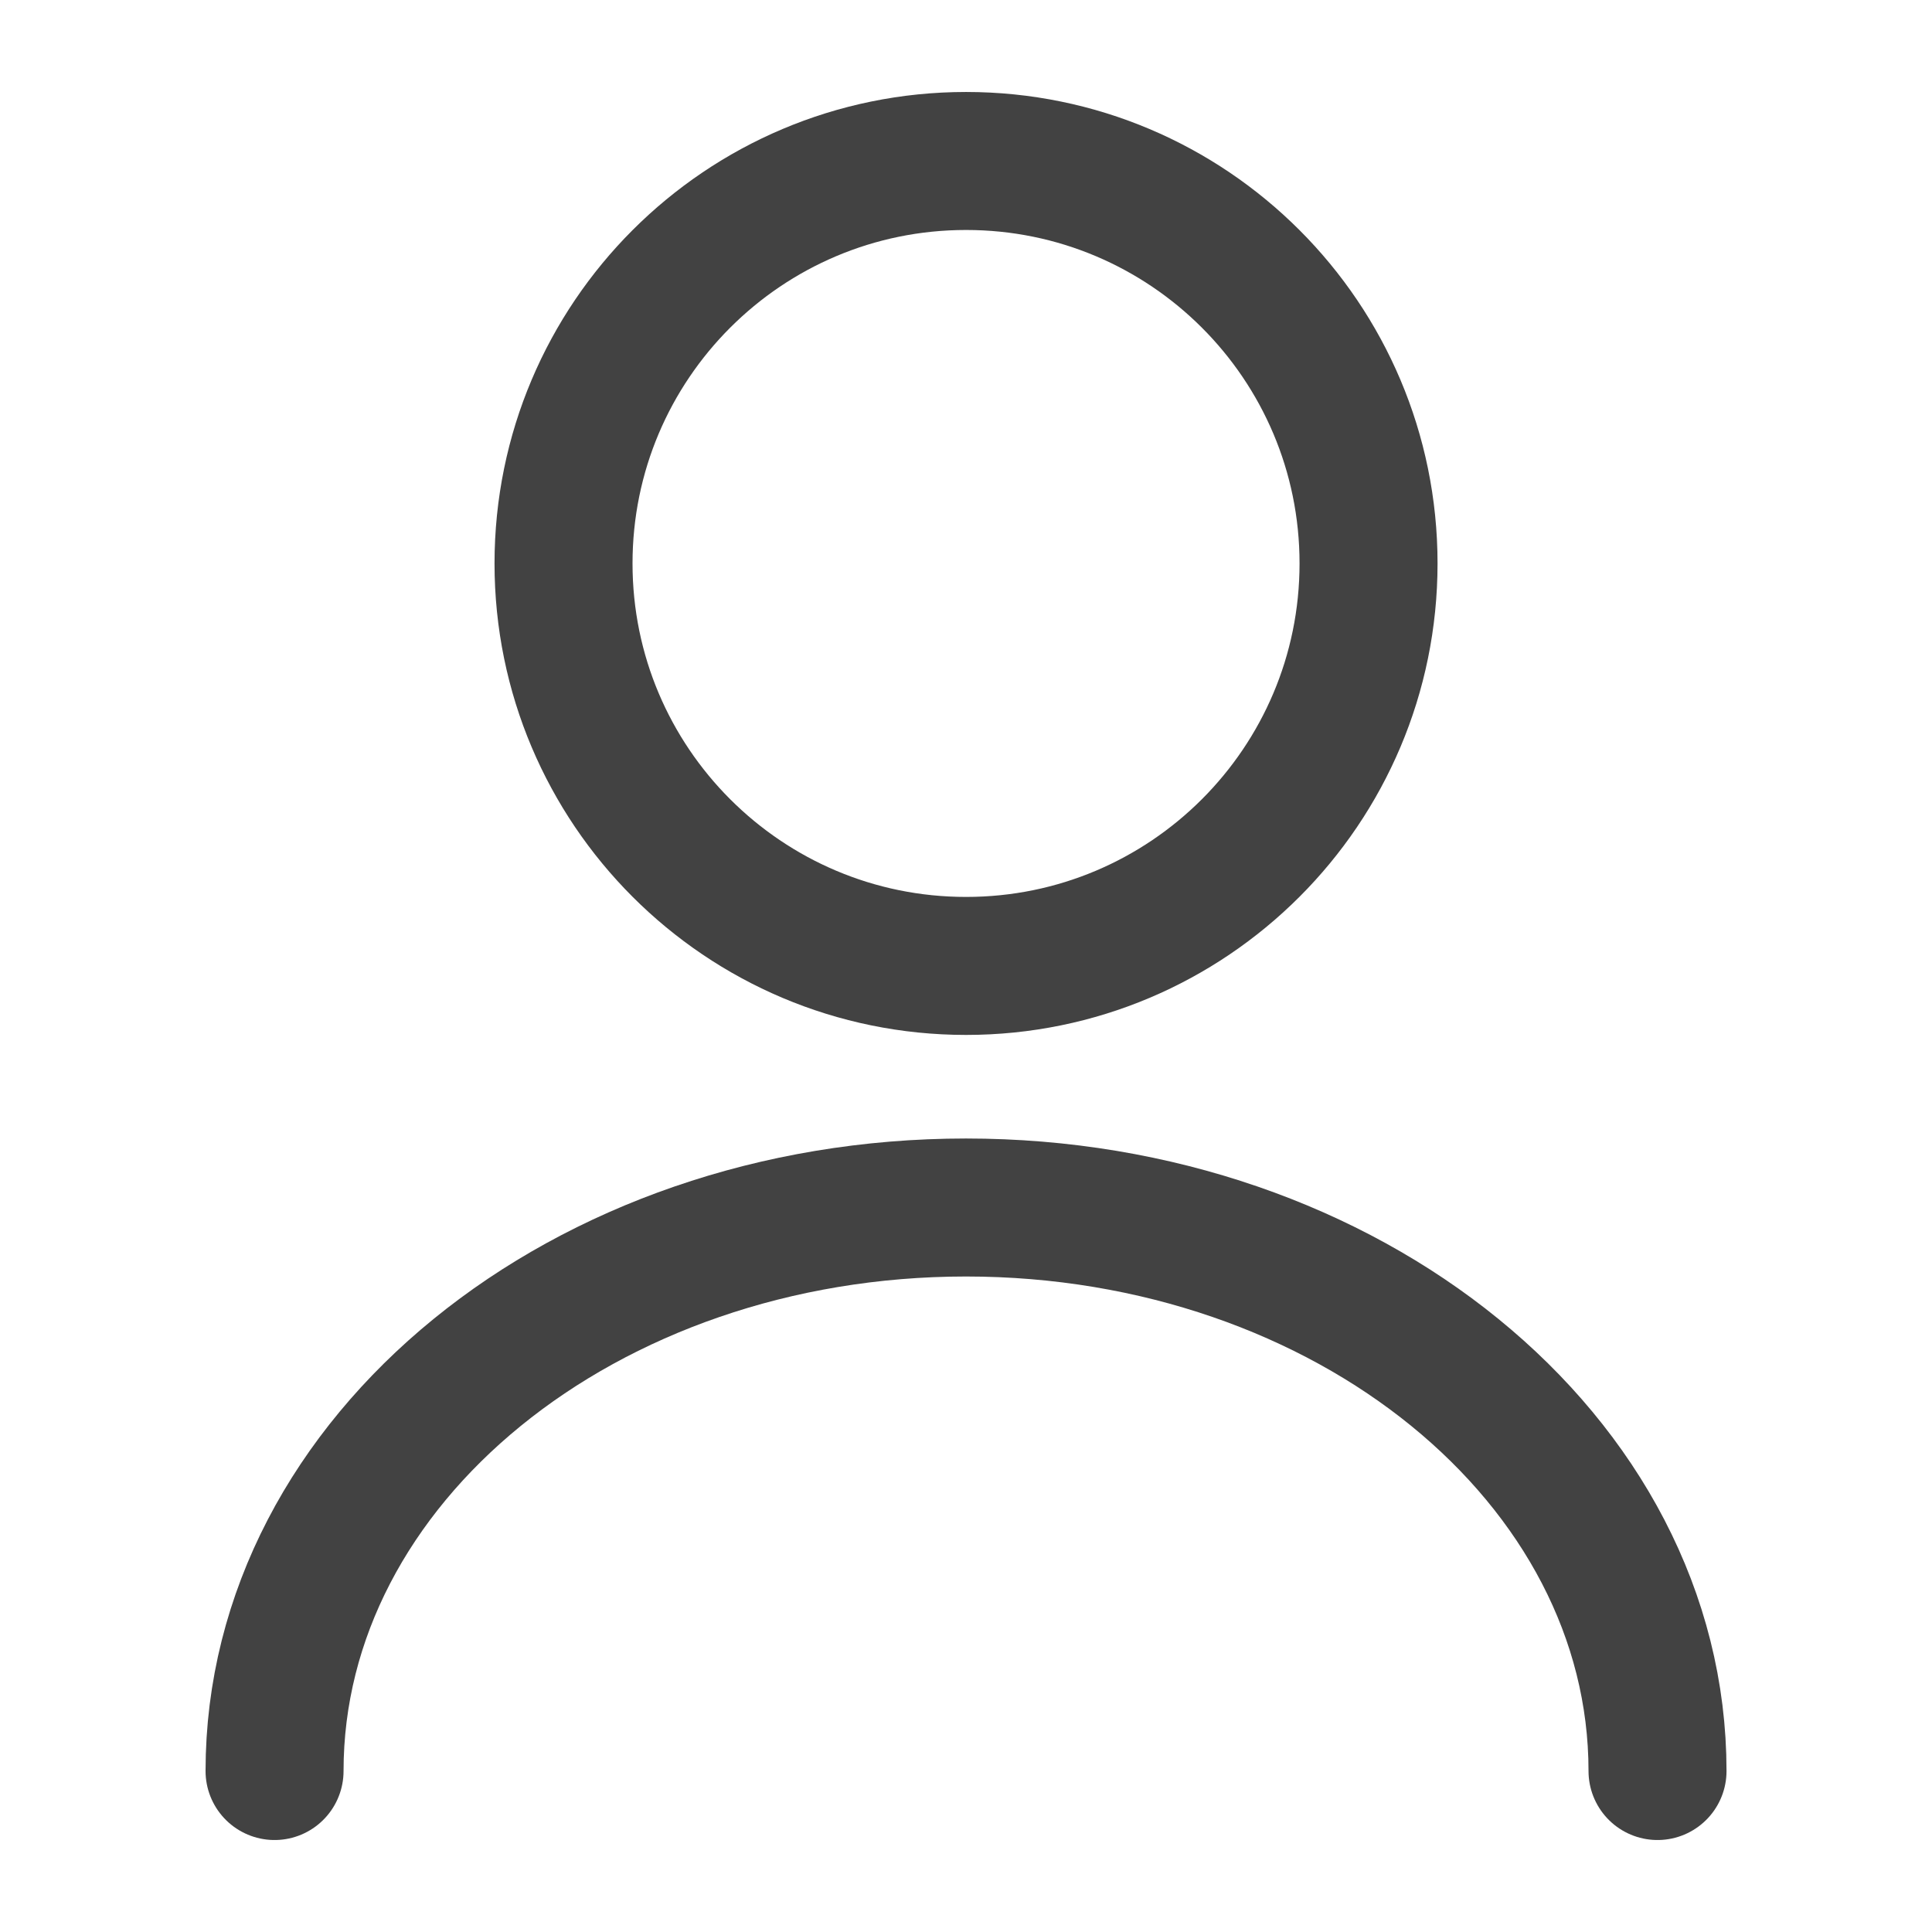 <svg width="28" height="28" viewBox="0 0 28 28" fill="none" xmlns="http://www.w3.org/2000/svg">
<path d="M14.001 13.999C17.222 13.999 19.834 11.388 19.834 8.166C19.834 4.944 17.222 2.333 14.001 2.333C10.779 2.333 8.167 4.944 8.167 8.166C8.167 11.388 10.779 13.999 14.001 13.999Z" stroke="#424242" stroke-width="2" stroke-linecap="round" stroke-linejoin="round"/>
<path d="M24.022 25.667C24.022 21.152 19.53 17.5 14 17.5C8.47 17.5 3.979 21.152 3.979 25.667" stroke="#424242" stroke-width="2" stroke-linecap="round" stroke-linejoin="round"/>
</svg>
